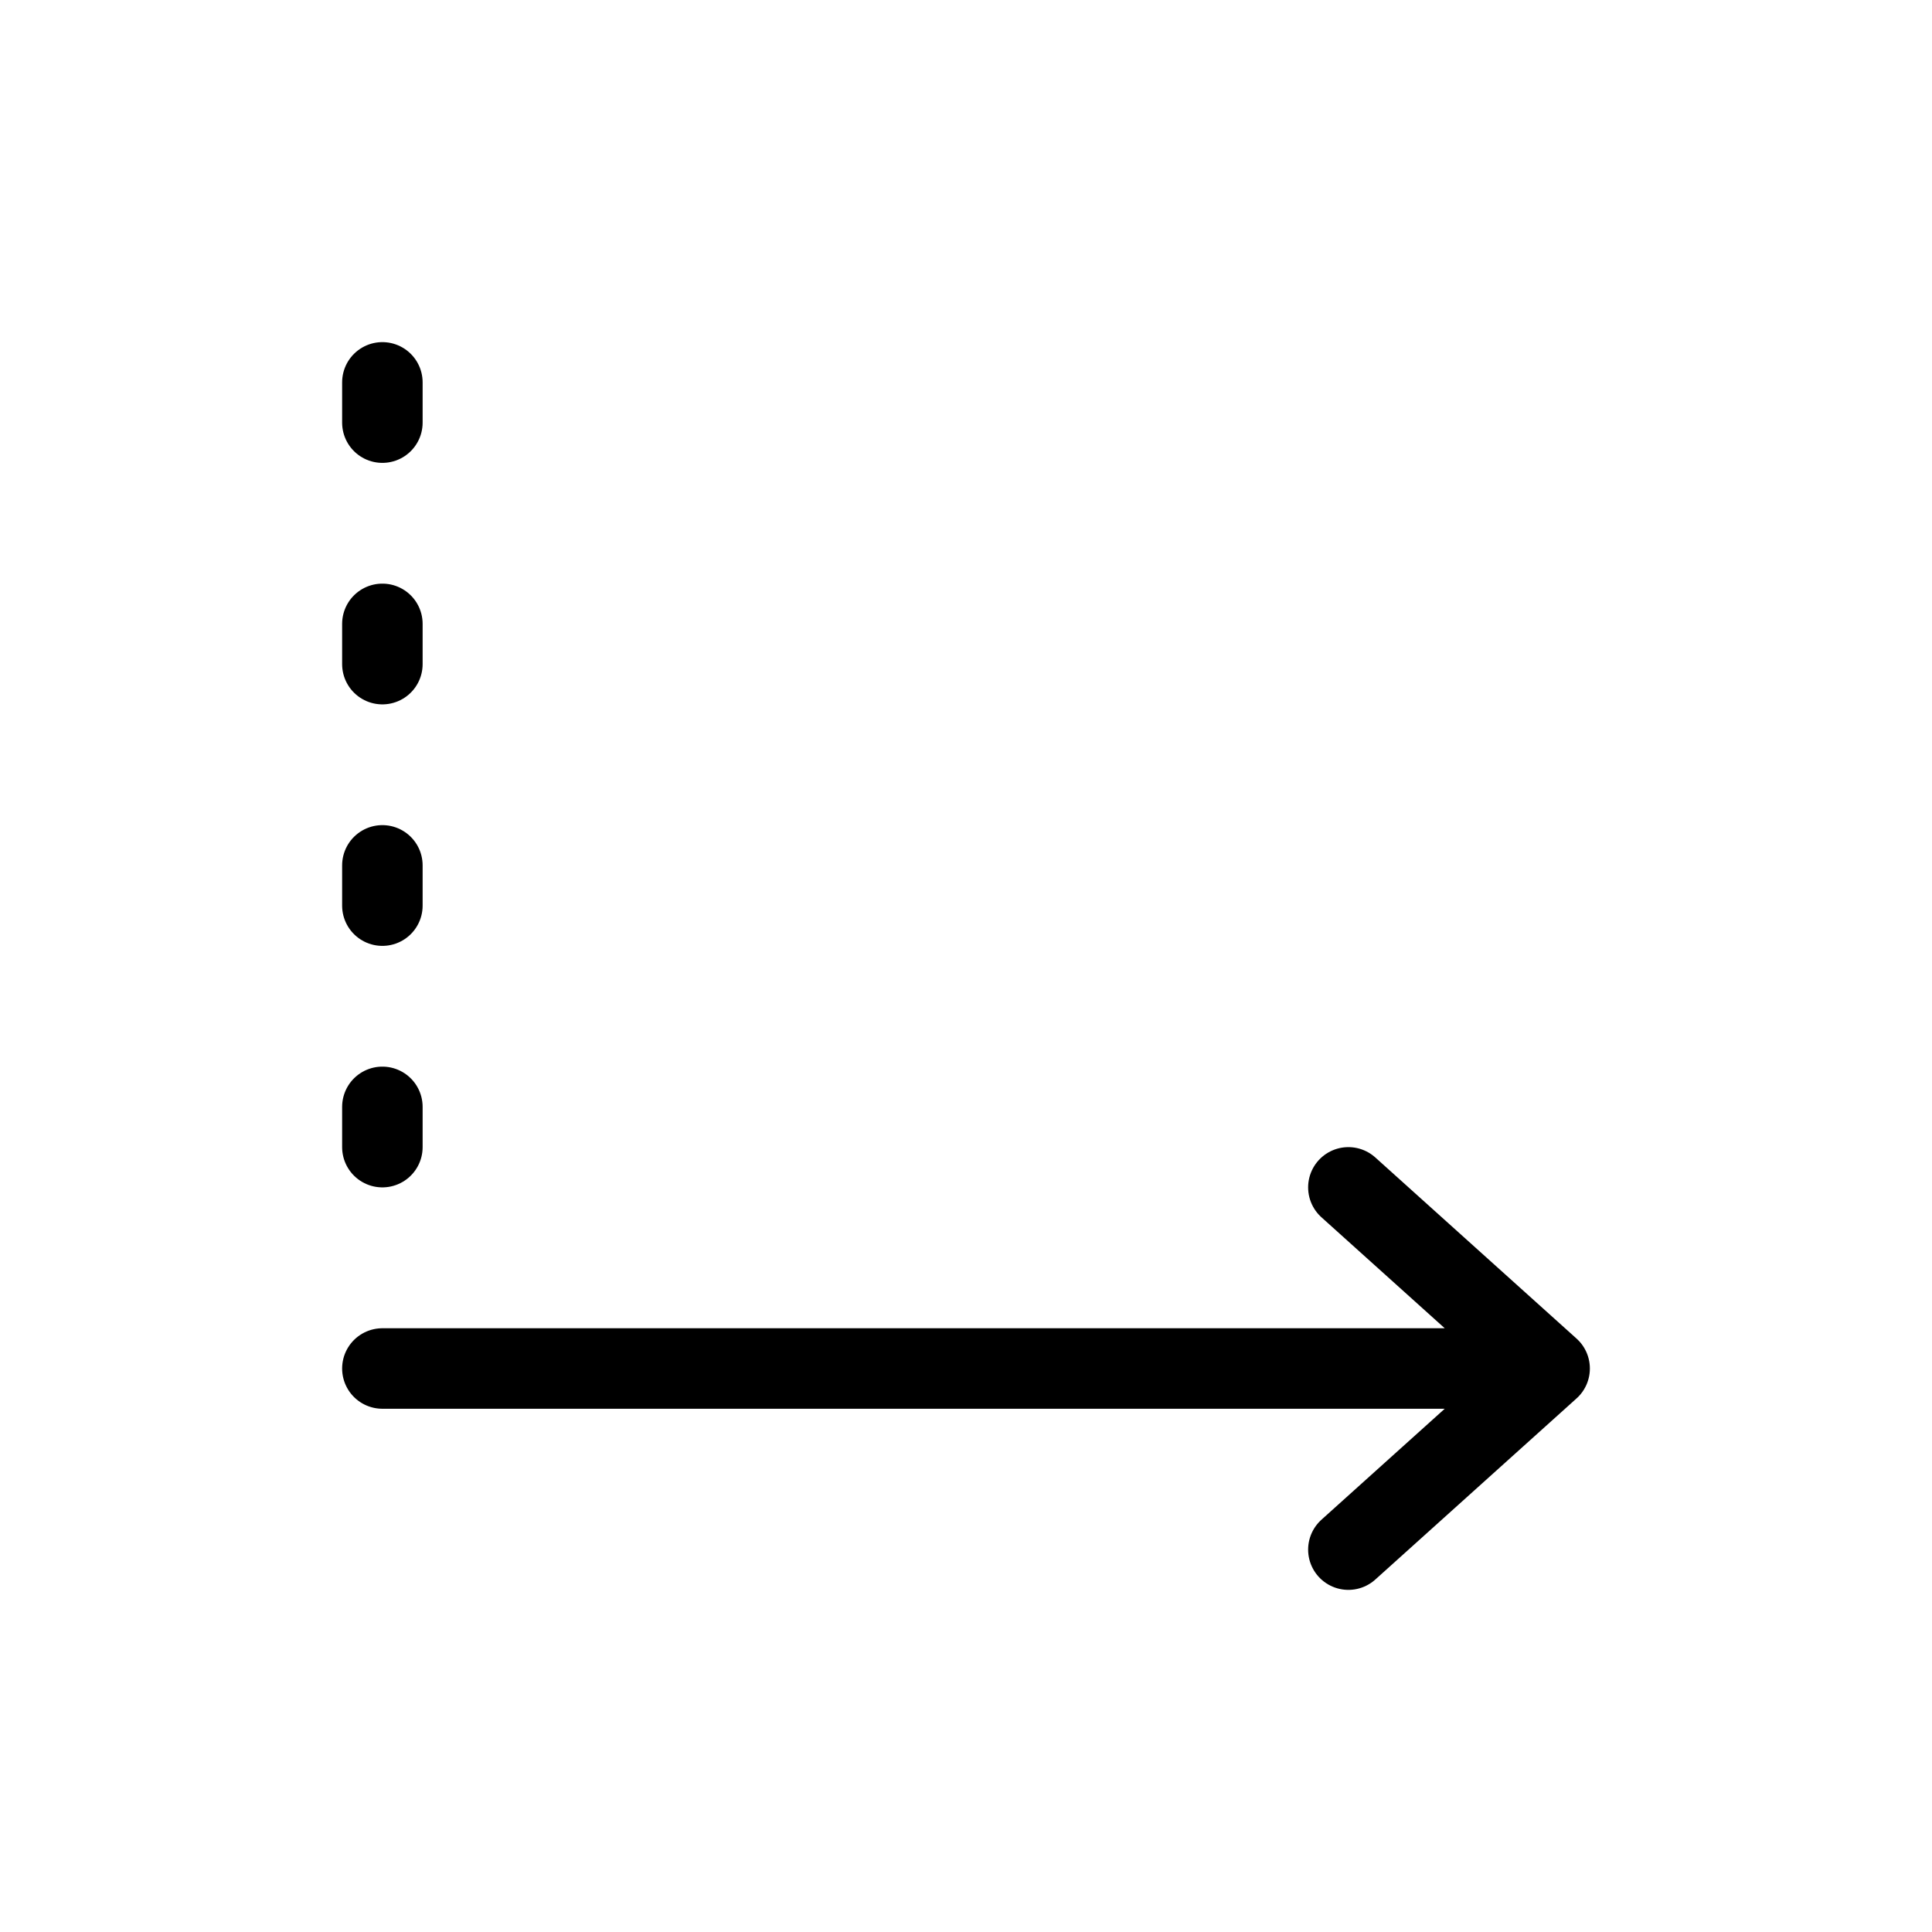 <svg width="24" height="24" viewBox="0 0 24 24" fill="none" xmlns="http://www.w3.org/2000/svg">
<path d="M4.75 4.75V5.25" stroke="currentColor" stroke-linecap="round" stroke-linejoin="round"/>
<path d="M4.75 7.75V8.25" stroke="currentColor" stroke-linecap="round" stroke-linejoin="round"/>
<path d="M4.75 10.75V11.25" stroke="currentColor" stroke-linecap="round" stroke-linejoin="round"/>
<path d="M4.75 13.75V14.25" stroke="currentColor" stroke-linecap="round" stroke-linejoin="round"/>
<path d="M4.75 17H19.25M19.25 17L16.75 14.75M19.25 17L16.75 19.25" stroke="currentColor" stroke-linecap="round" stroke-linejoin="round"/>
</svg>
